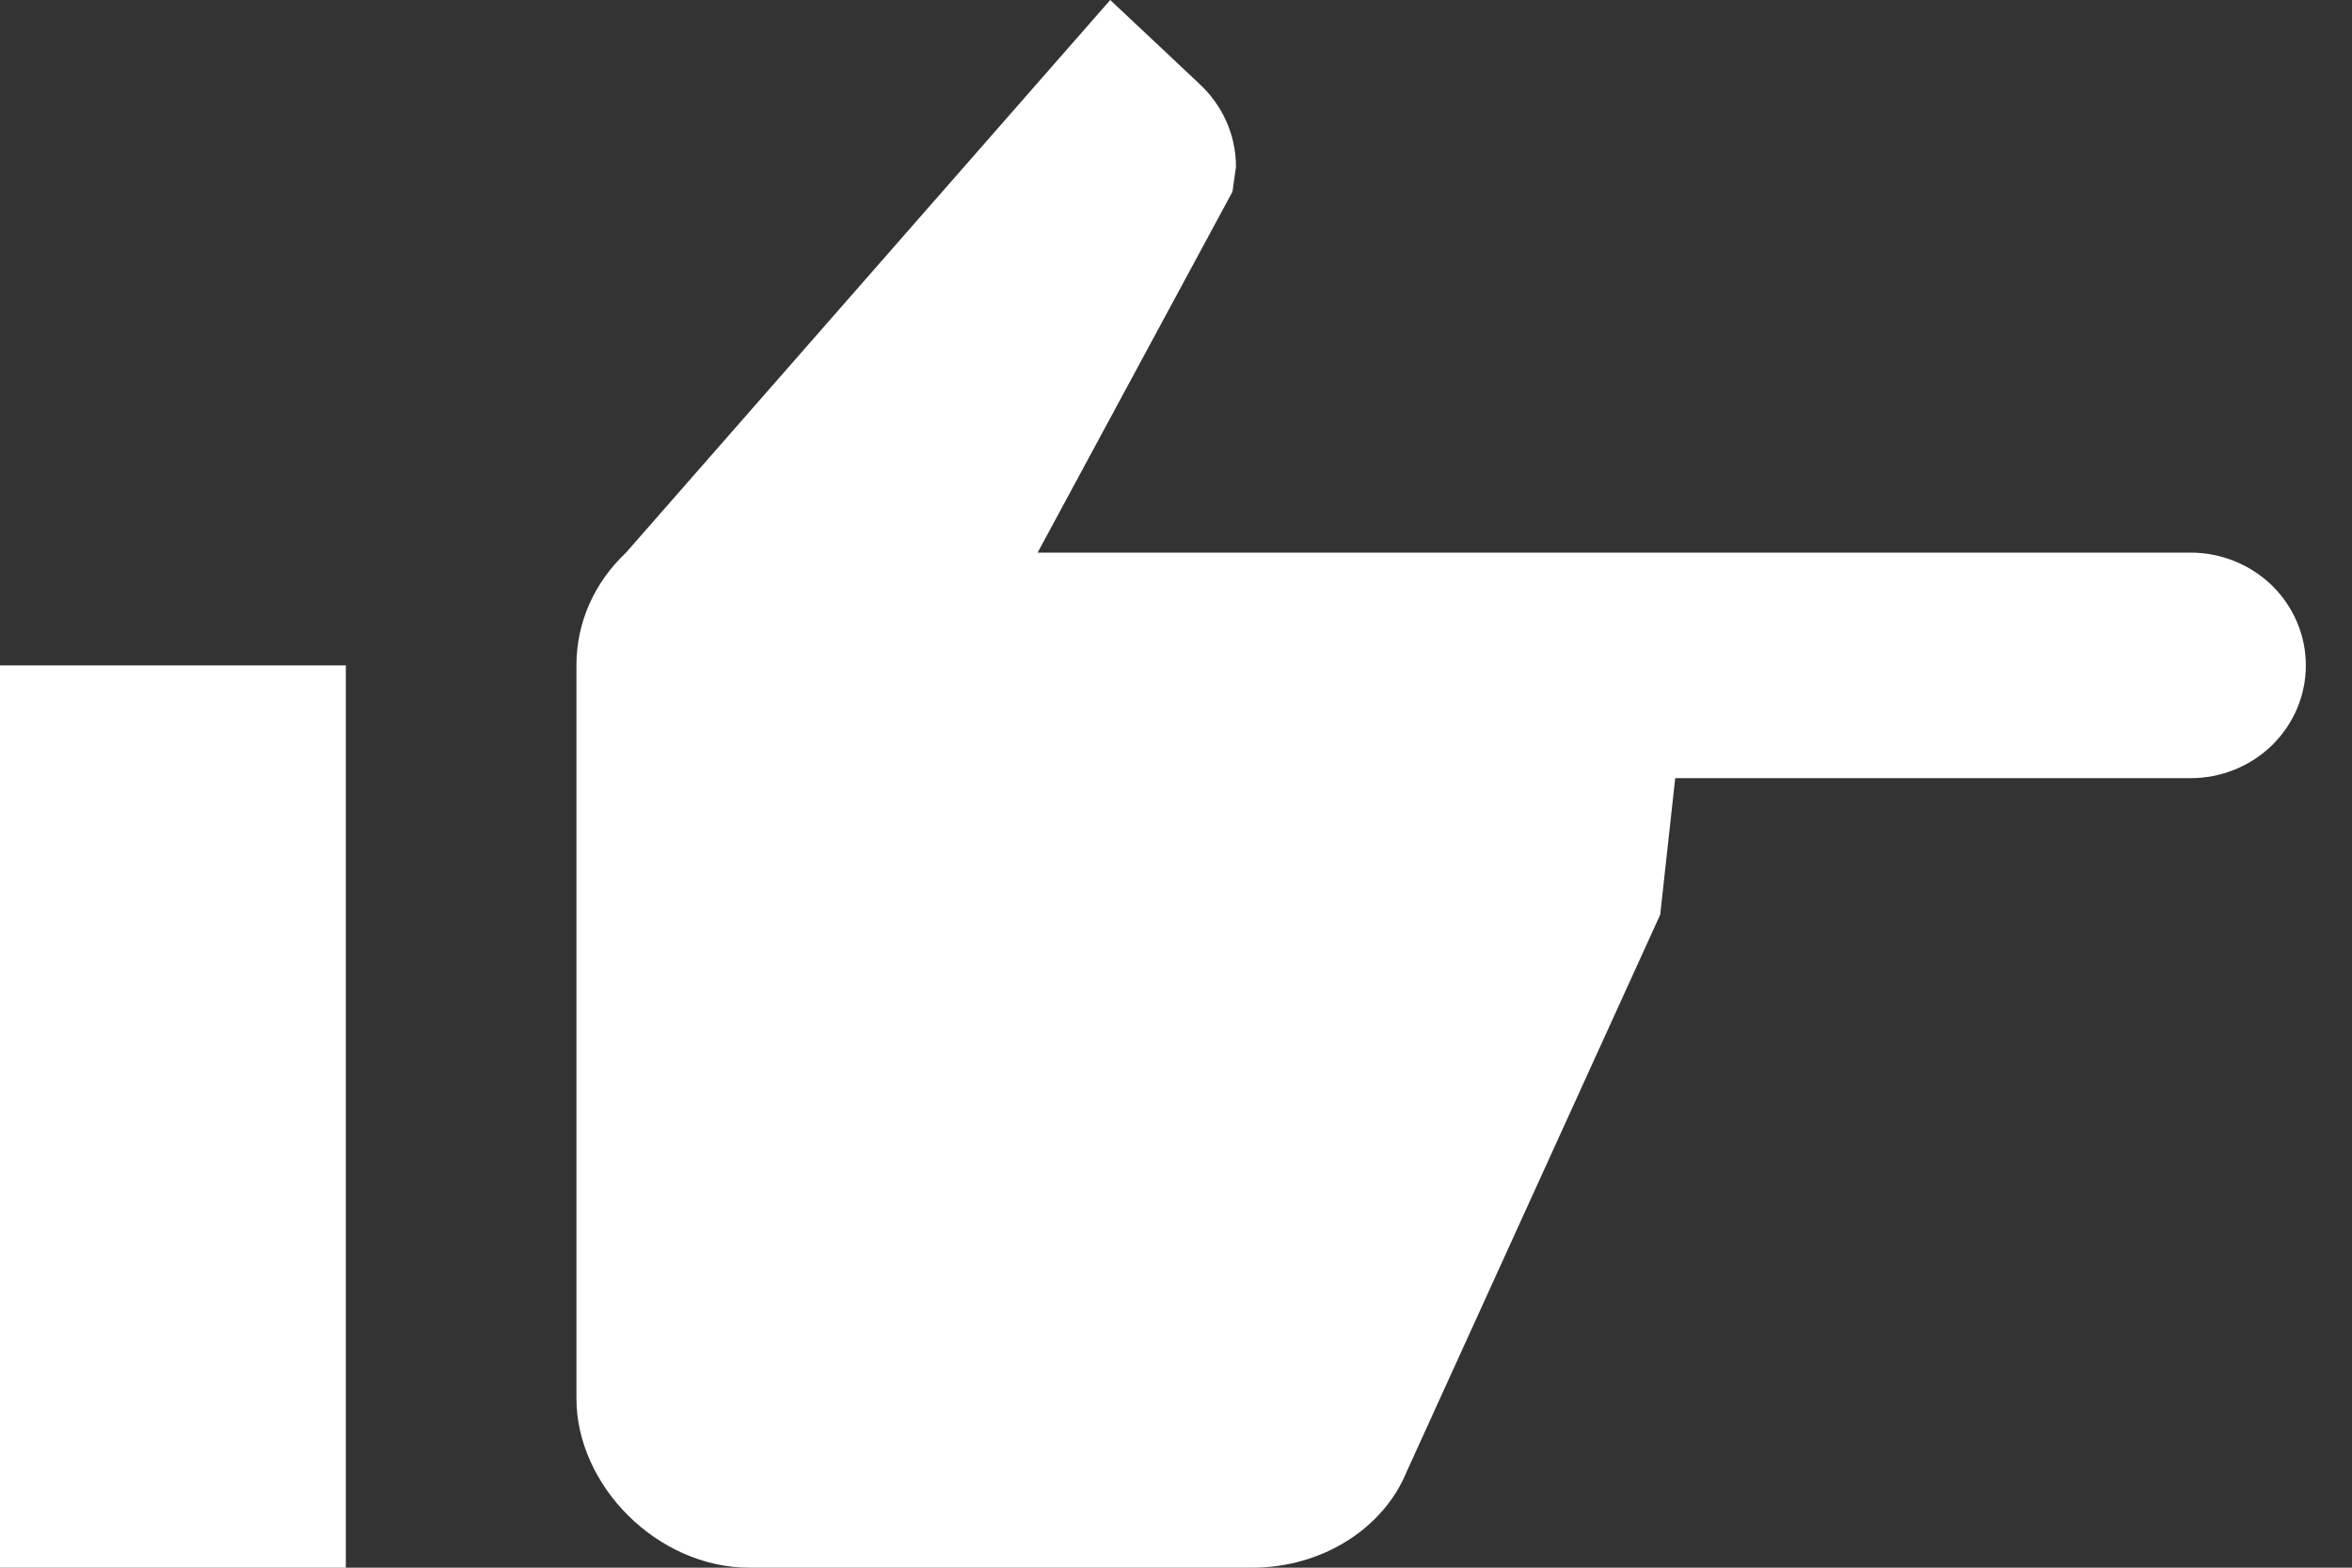 <svg width="24" height="16" viewBox="0 0 24 16" fill="none" xmlns="http://www.w3.org/2000/svg">
<rect x="0" y="0" width="24" height="16" fill="#333333" stroke="none"/>
<path d="M22.353 5.64C22.665 5.64 22.964 5.762 23.185 5.977C23.405 6.193 23.529 6.486 23.529 6.791C23.529 7.097 23.405 7.389 23.185 7.605C22.964 7.821 22.665 7.942 22.353 7.942H17.094L16.941 9.335L14.353 15.022C14.118 15.597 13.494 16 12.777 16H7.647C6.706 16 5.882 15.16 5.882 14.273V6.791C5.882 6.342 6.071 5.94 6.388 5.64L11.329 0L12.235 0.852C12.471 1.071 12.612 1.37 12.612 1.704L12.576 1.957L10.588 5.64H22.353ZM0 16V6.791H3.529V16H0Z" fill="white"/>
</svg>

